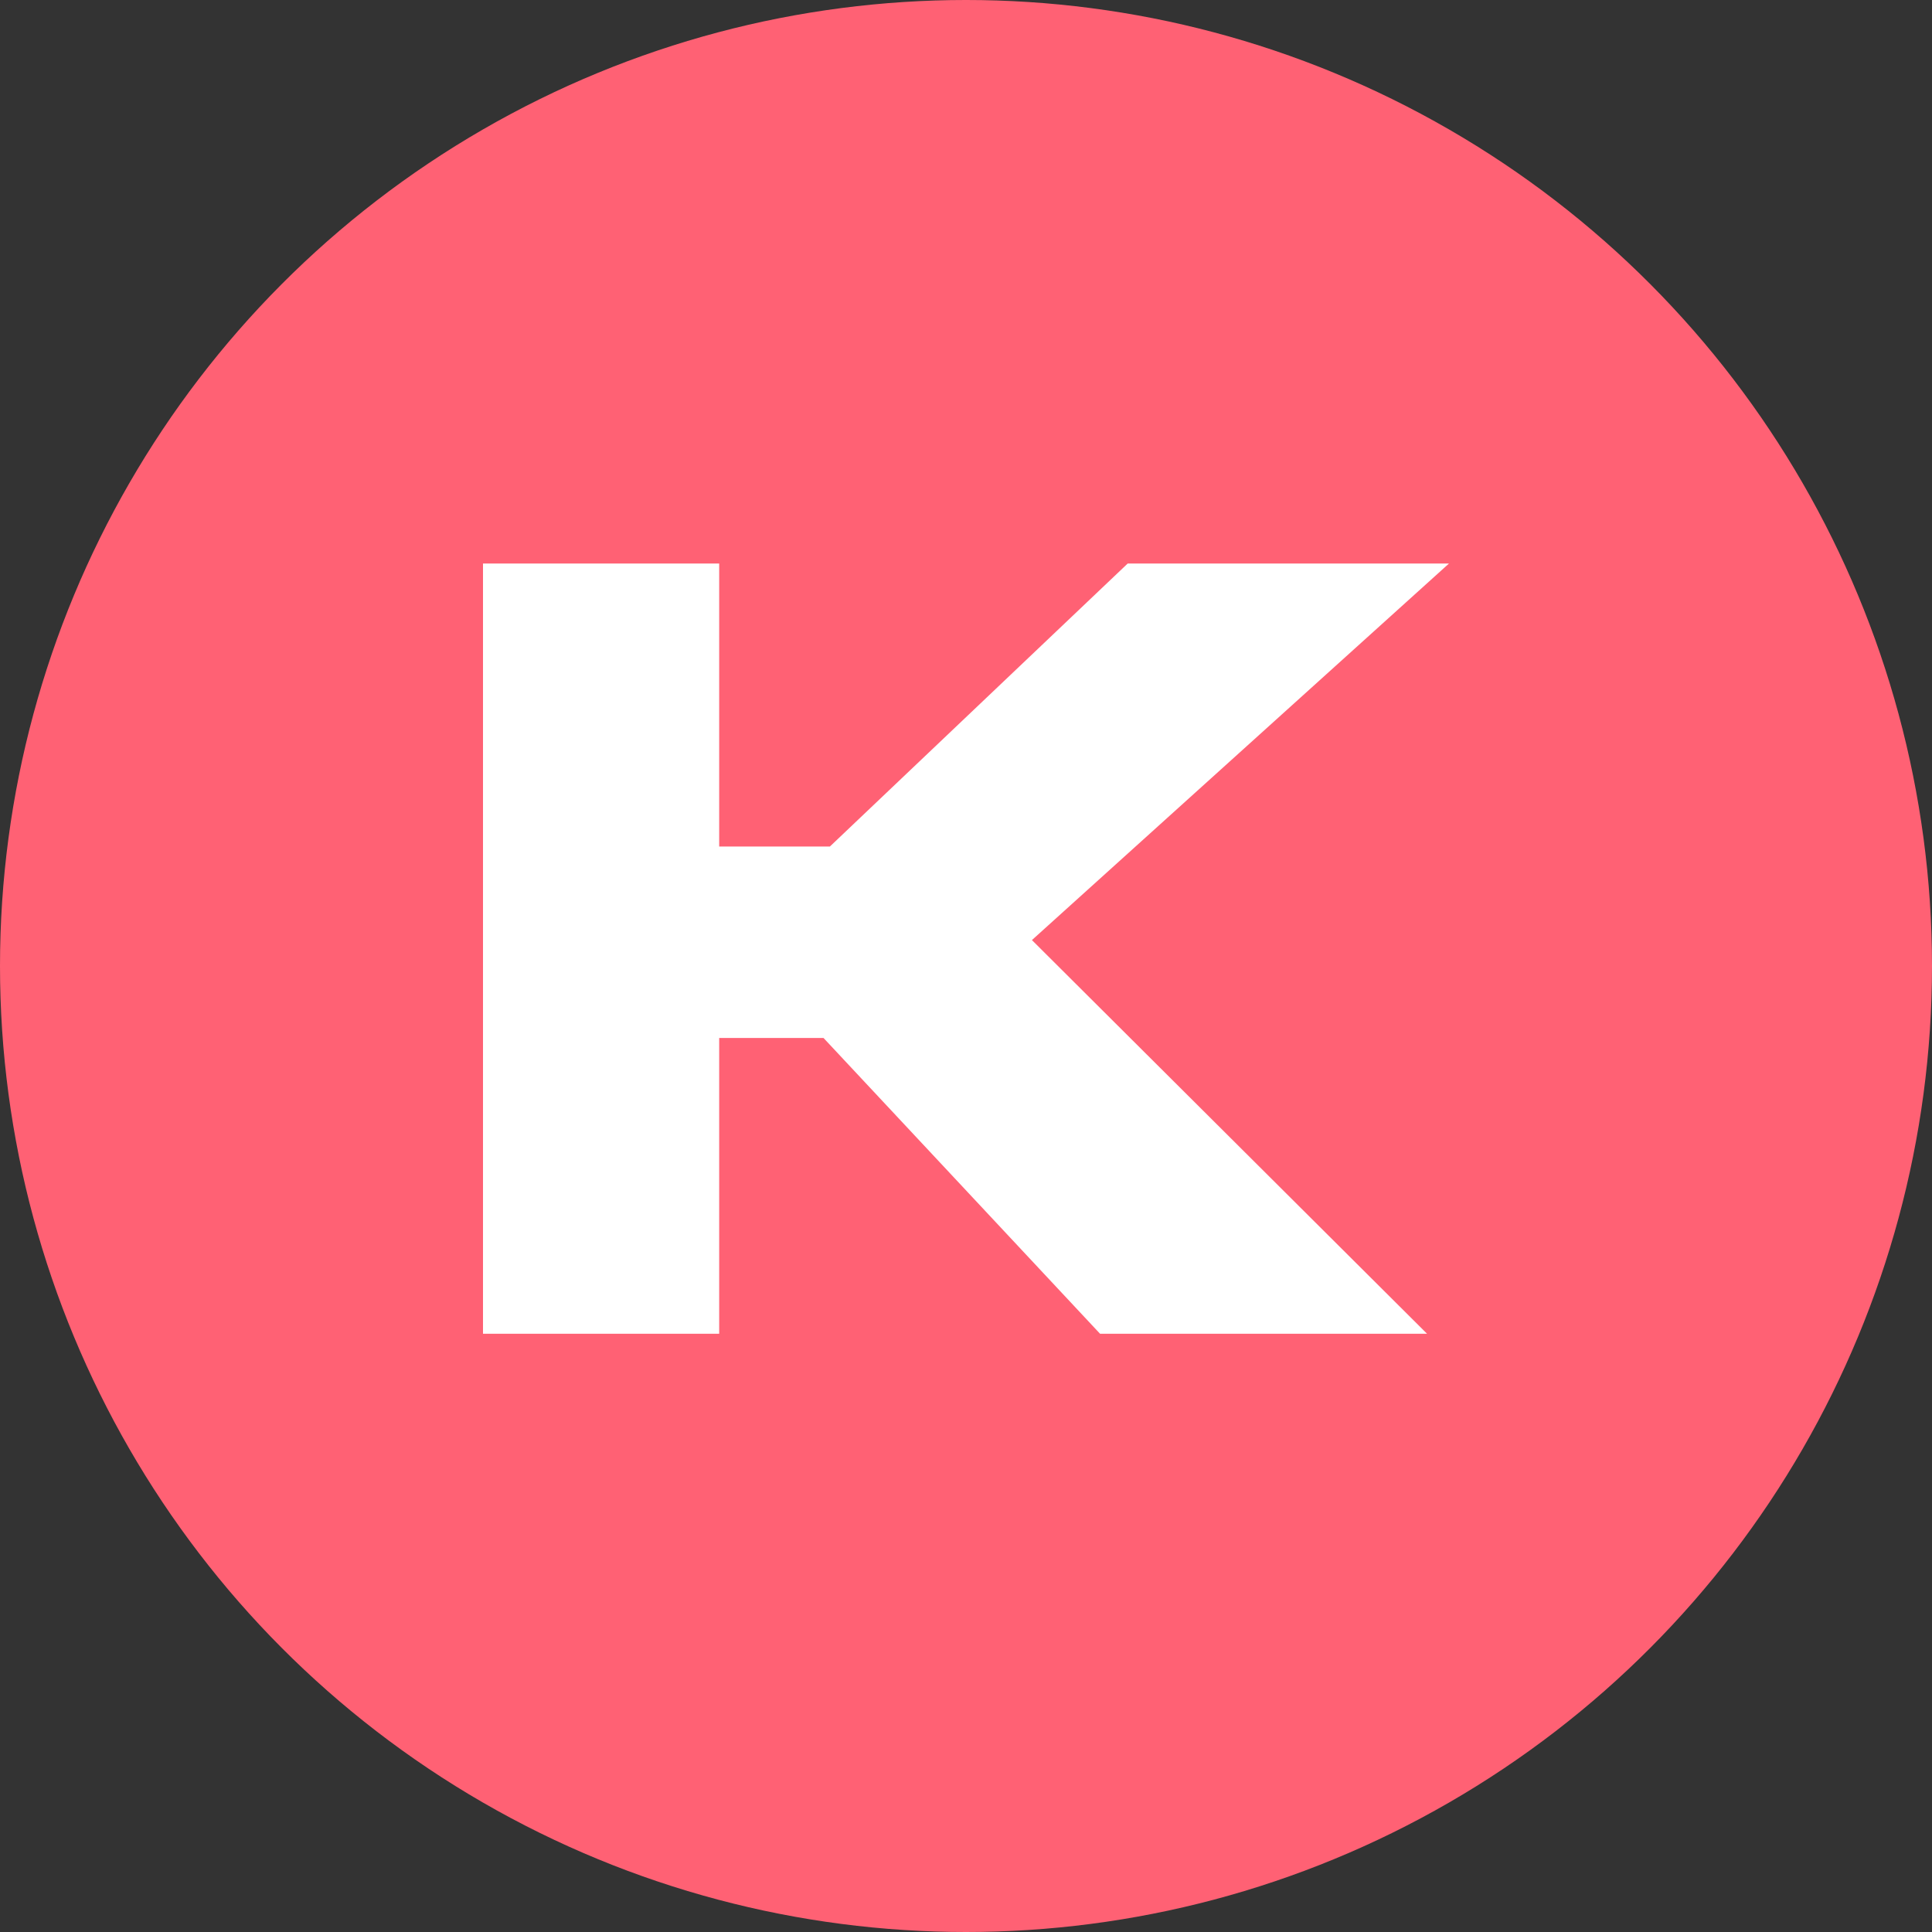 <svg xmlns="http://www.w3.org/2000/svg" width="24" height="24" viewBox="0 0 24 24">
    <rect x="0" y="0" width="24" height="24" fill="#333333" stroke="none"/>
    <g fill="none" fill-rule="evenodd">
        <circle cx="12" cy="12" r="12" fill="#FF6174"/>
        <path fill="#FFF" d="M14.009 7l-3.7 3.516H8.934V7H6v9.568h2.934v-3.674h1.296l3.435 3.674h4.062l-4.908-4.89L18 7z"/>
    </g>
</svg>
